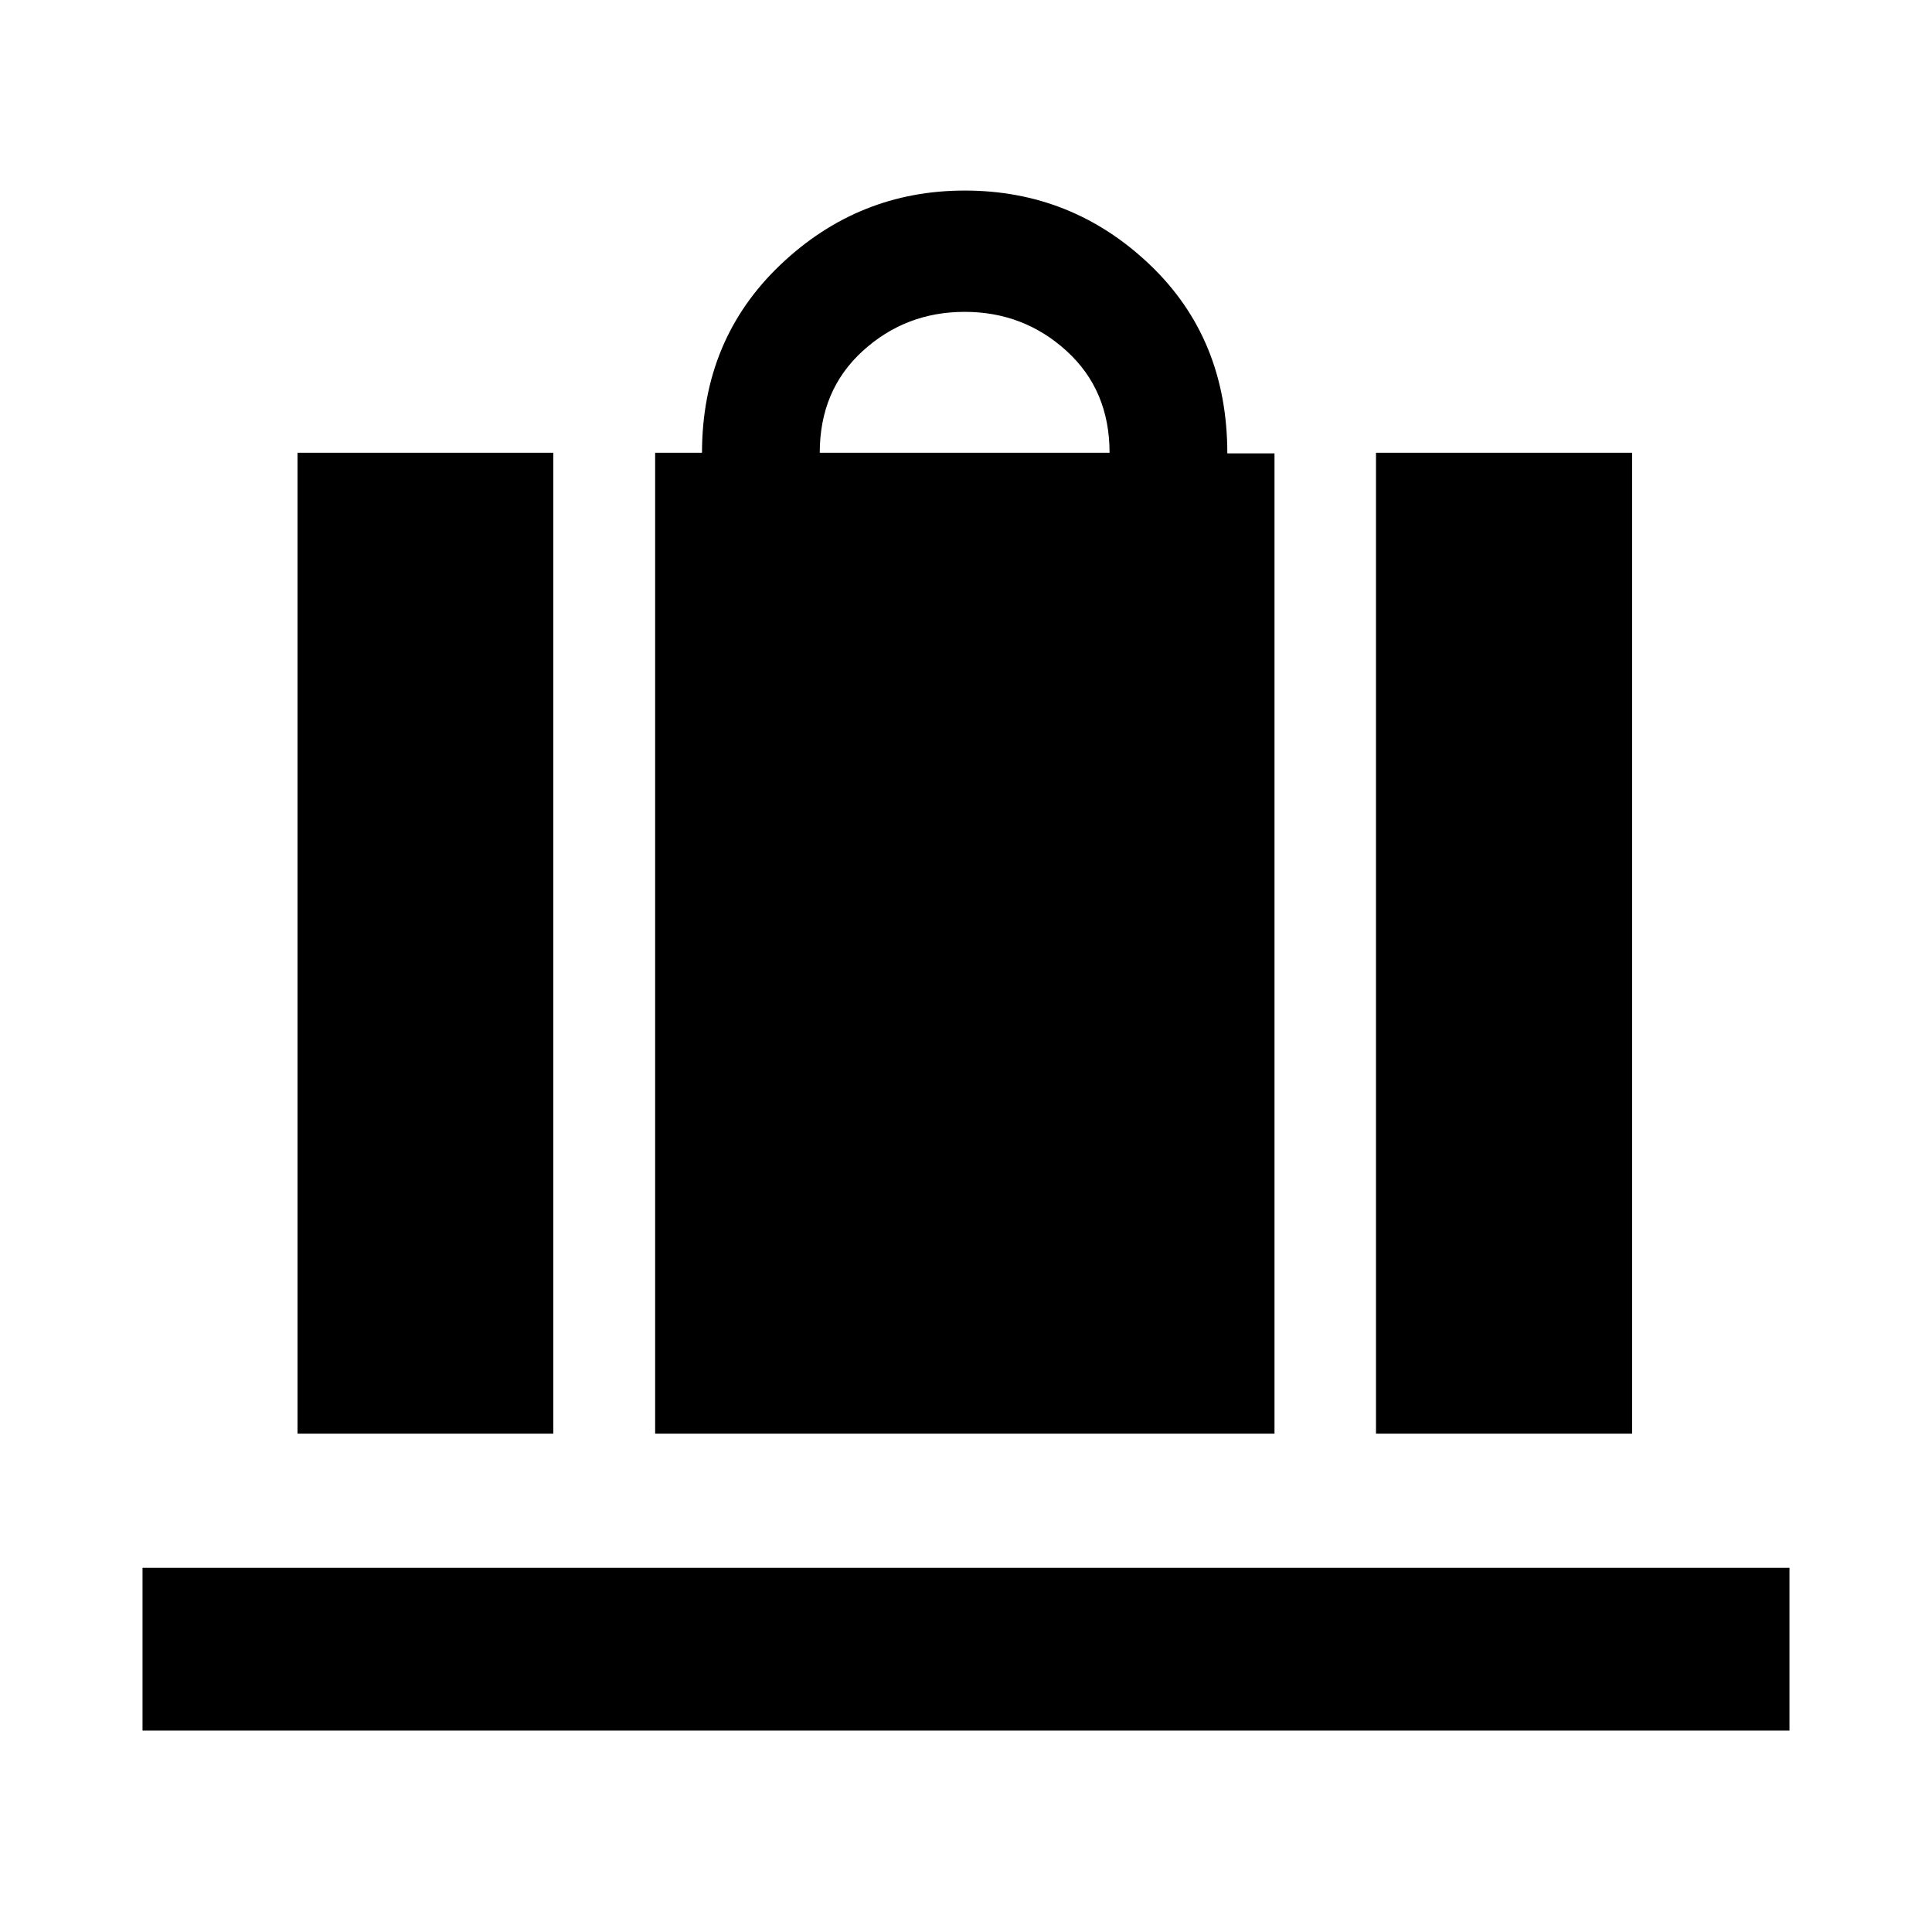 <svg xmlns="http://www.w3.org/2000/svg" height="40" viewBox="0 -960 960 960" width="40"><path d="M325.536-247.637v-487.399h23.283q.079-56.326 38.87-93.301 38.79-36.975 91.701-36.975 53.195 0 91.827 36.717 38.631 36.717 38.631 93.885h23.442v487.073H325.536Zm81.797-487.399h144.001q0-31.095-21.334-50.548-21.333-19.453-50.667-19.453-29.333 0-50.667 19.453-21.333 19.453-21.333 50.548Zm276.392 487.399v-487.399h127.268v487.399H683.725Zm-535.892 0v-487.399h127.109v487.399H147.833ZM70.819-100.065v-80.906H889.18v80.906H70.819Z"/></svg>